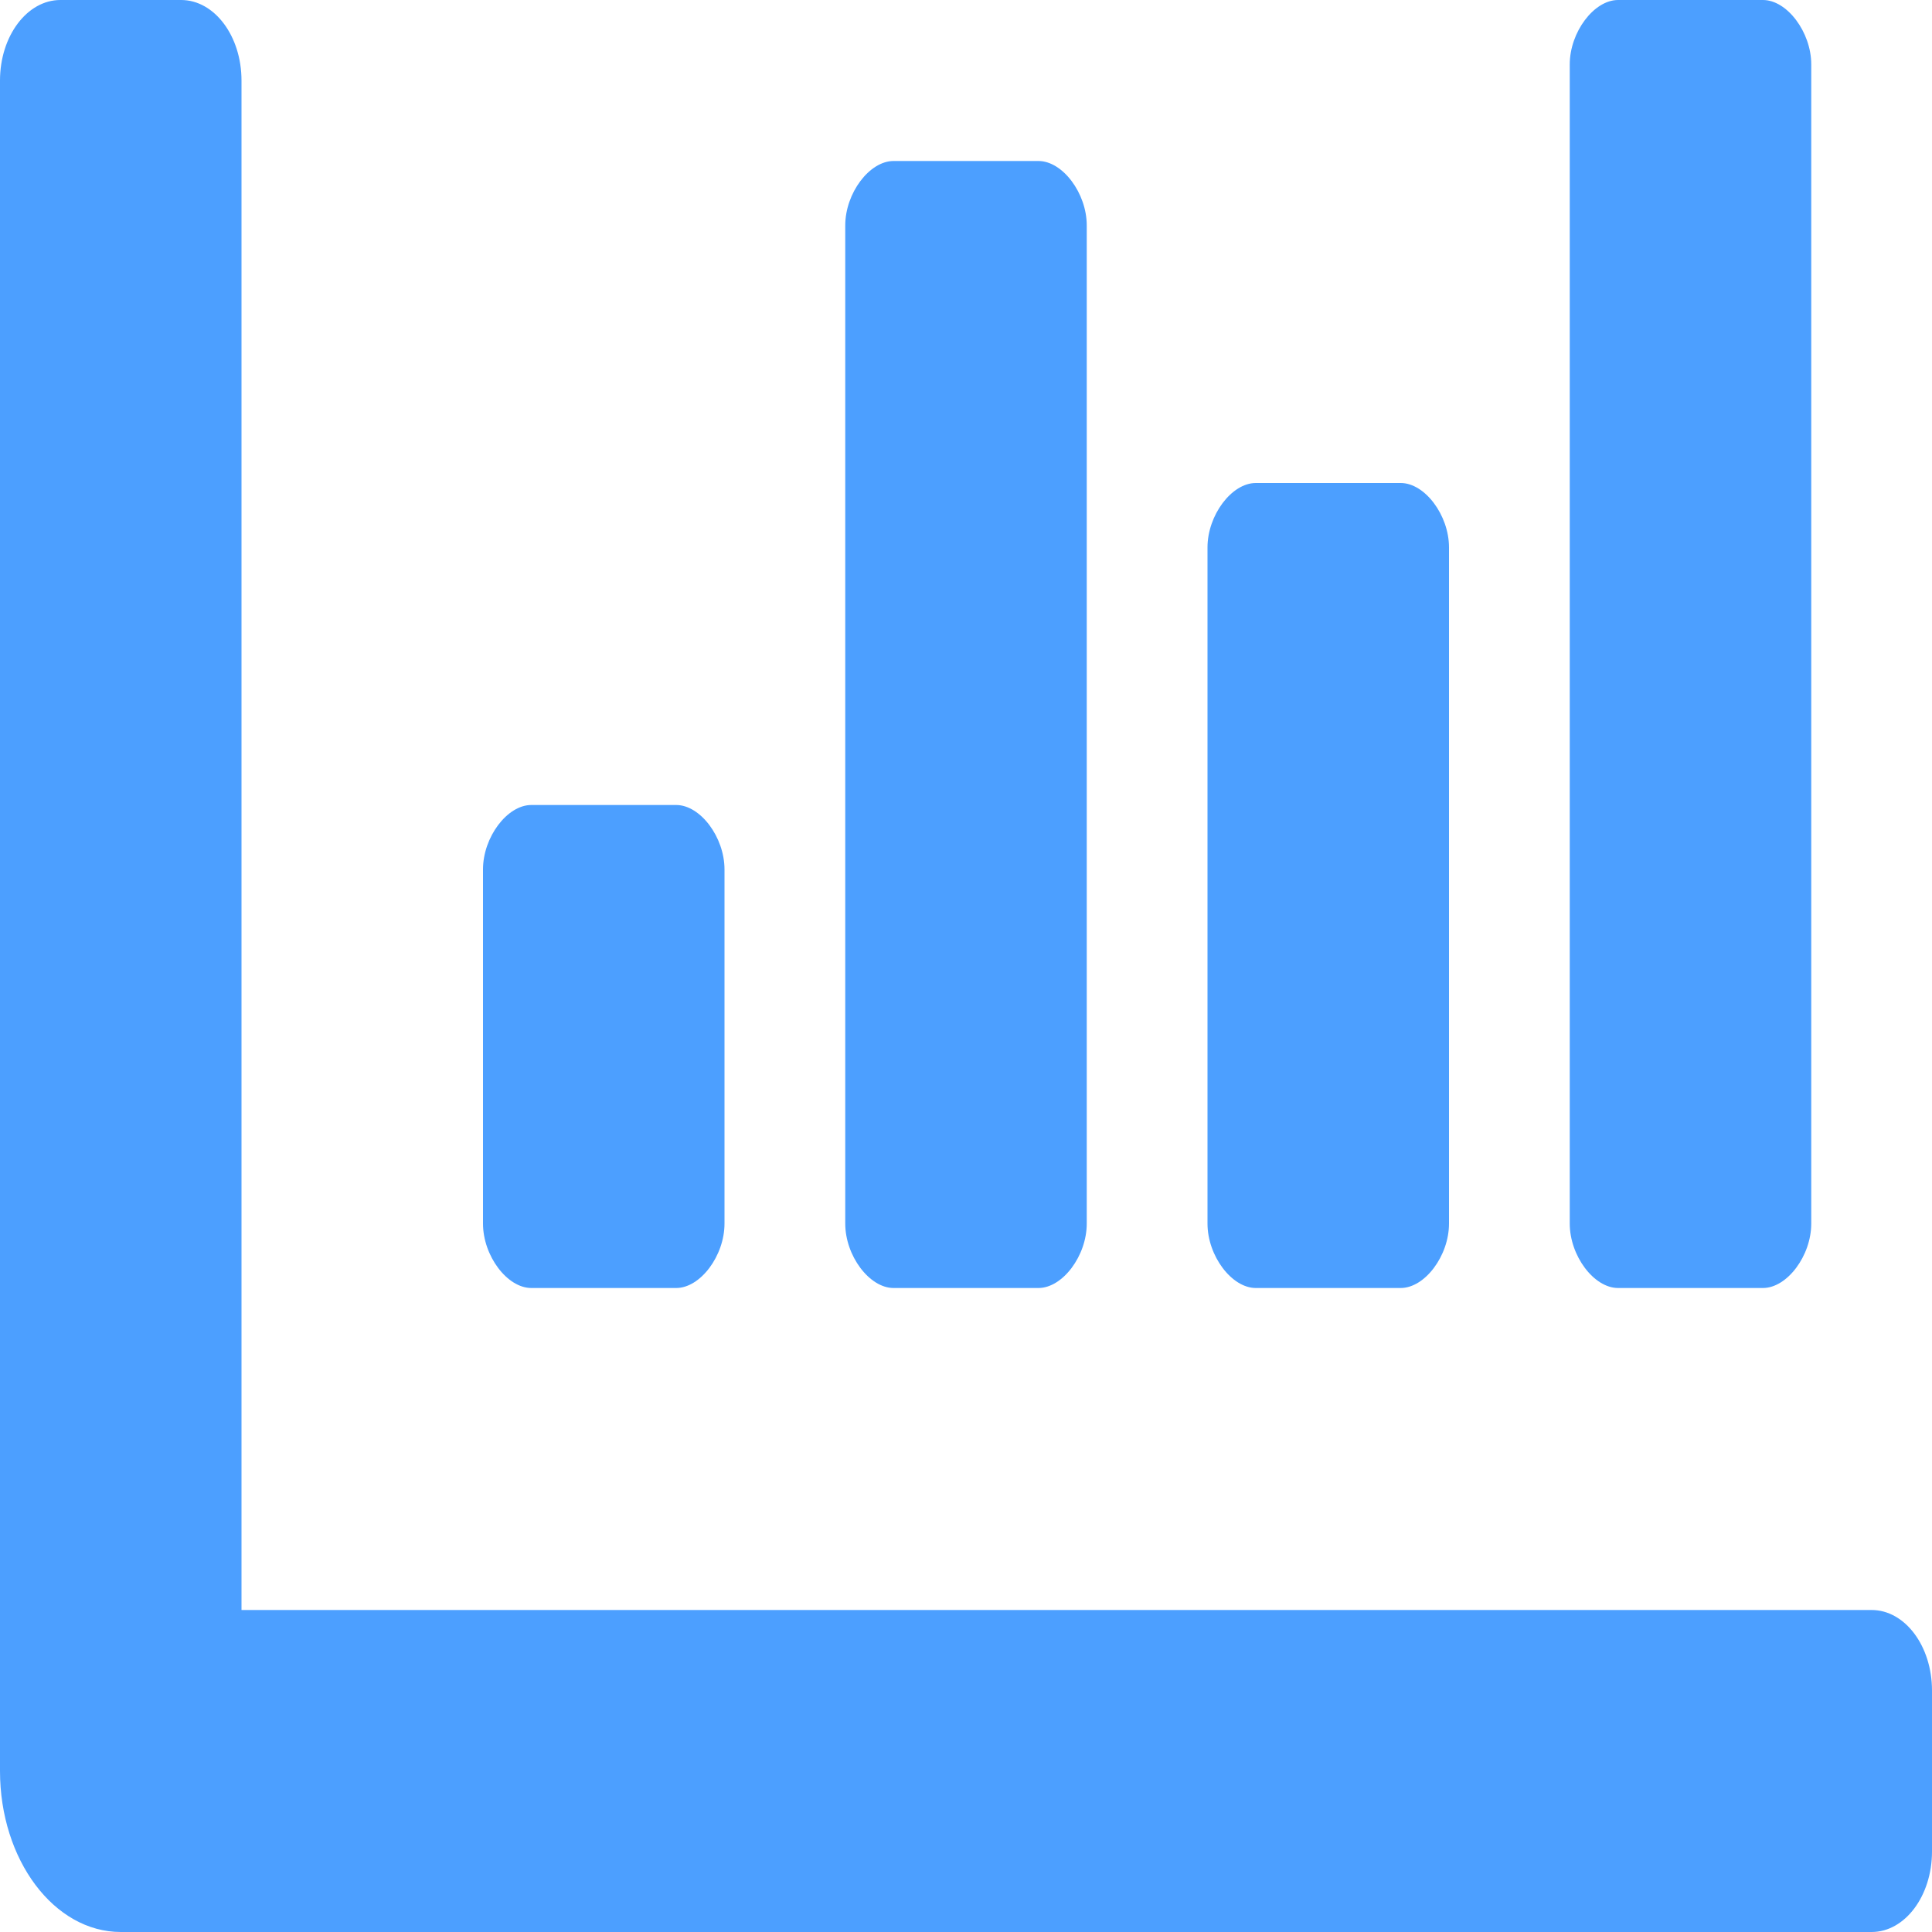 <svg width="12" height="12" viewBox="0 0 12 12" fill="none" xmlns="http://www.w3.org/2000/svg">
<path d="M7.8 8H8.7C8.85 8 9 7.8 9 7.6V3.4C9 3.2 8.85 3 8.7 3H7.8C7.65 3 7.5 3.2 7.5 3.4V7.6C7.5 7.8 7.65 8 7.8 8ZM10.05 8H10.95C11.1 8 11.25 7.8 11.25 7.6V0.4C11.25 0.2 11.1 0 10.95 0H10.05C9.9 0 9.75 0.2 9.75 0.4V7.6C9.75 7.8 9.9 8 10.05 8ZM3.3 8H4.2C4.35 8 4.5 7.8 4.5 7.6V5.4C4.5 5.2 4.35 5 4.2 5H3.3C3.15 5 3 5.2 3 5.4V7.6C3 7.8 3.15 8 3.3 8ZM5.55 8H6.45C6.6 8 6.75 7.8 6.75 7.6V1.4C6.75 1.2 6.6 1 6.45 1H5.55C5.4 1 5.25 1.2 5.25 1.4V7.6C5.25 7.8 5.4 8 5.55 8ZM11.625 10H1.5V0.5C1.5 0.224 1.332 0 1.125 0H0.375C0.168 0 0 0.224 0 0.5V11C0 11.552 0.336 12 0.75 12H11.625C11.832 12 12 11.776 12 11.5V10.5C12 10.224 11.832 10 11.625 10Z" fill="#4C9FFF"/>
</svg>
